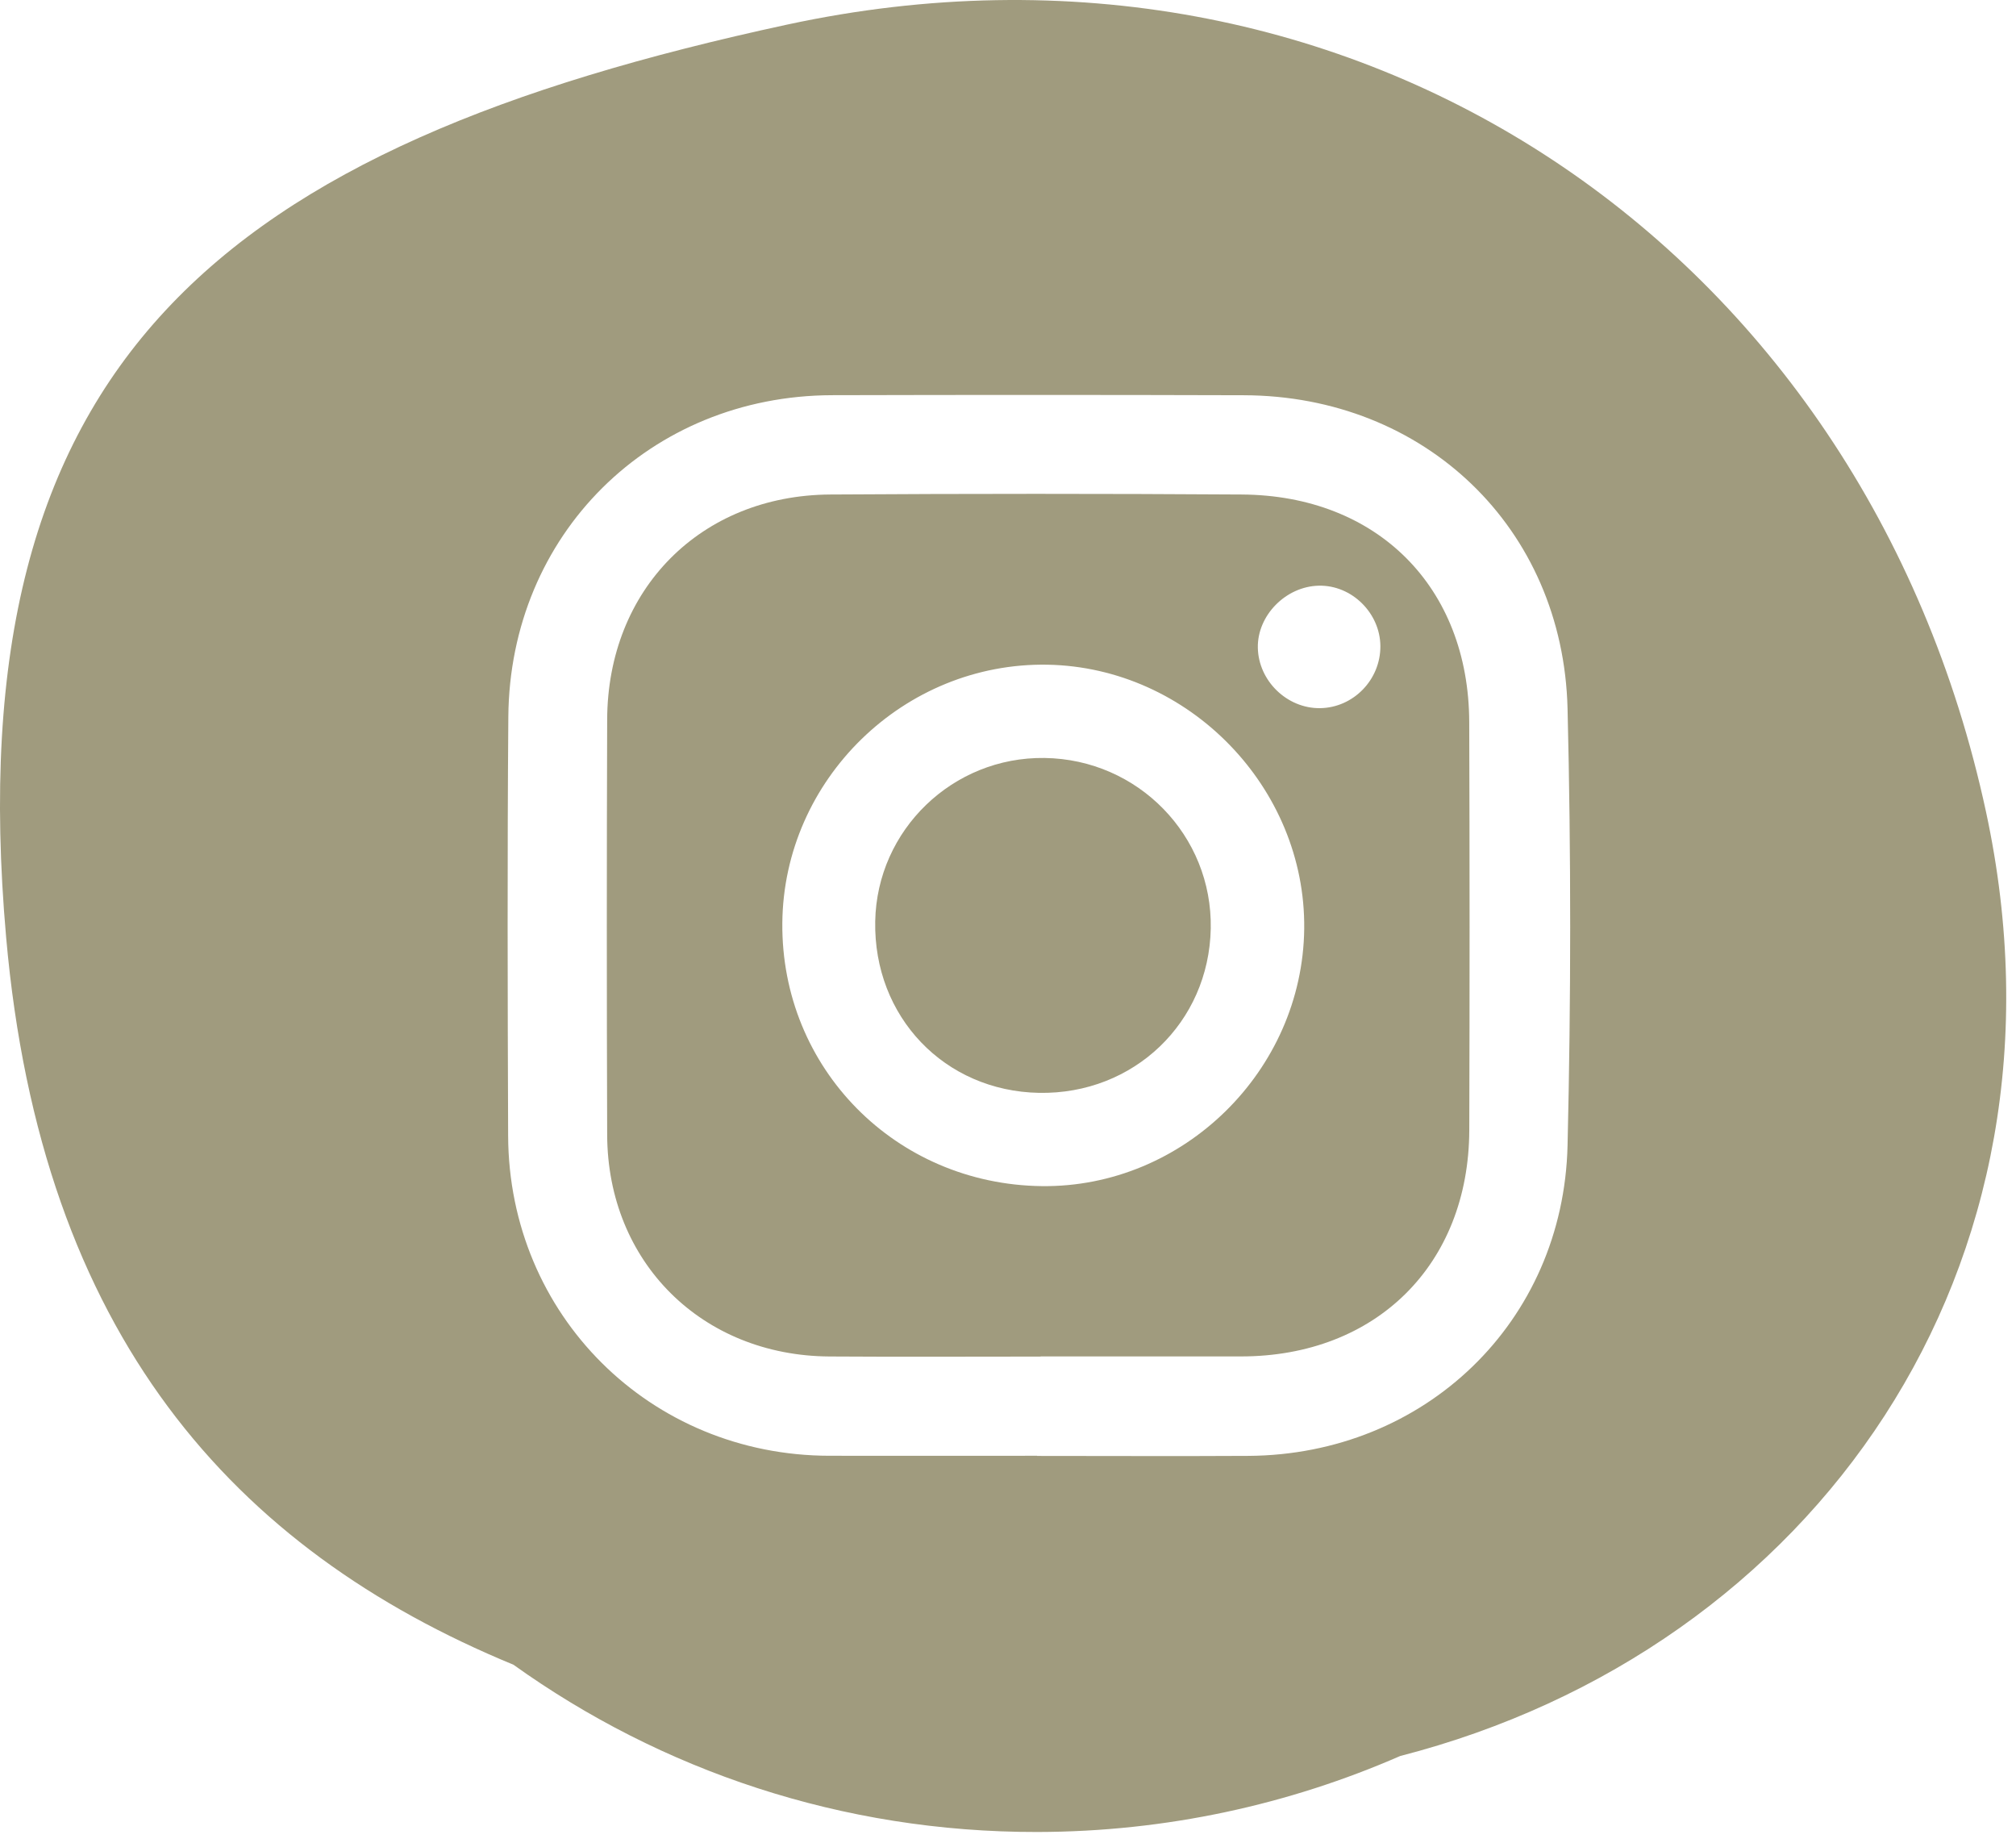 <?xml version="1.0" encoding="UTF-8" standalone="no"?><!DOCTYPE svg PUBLIC "-//W3C//DTD SVG 1.1//EN" "http://www.w3.org/Graphics/SVG/1.1/DTD/svg11.dtd"><svg width="100%" height="100%" viewBox="0 0 163 149" version="1.1" xmlns="http://www.w3.org/2000/svg" xmlns:xlink="http://www.w3.org/1999/xlink" xml:space="preserve" xmlns:serif="http://www.serif.com/" style="fill-rule:evenodd;clip-rule:evenodd;stroke-linejoin:round;stroke-miterlimit:2;"><g><path d="M100.93,117.688c-5.692,0.033 -11.384,0.004 -17.08,0.004l0,-0.013c-5.595,0 -11.191,0.009 -16.787,0c-14.492,-0.016 -25.925,-11.37 -25.979,-25.866c-0.042,-11.288 -0.071,-22.575 0.016,-33.863c0.113,-14.737 11.442,-25.962 26.171,-26.004c11.096,-0.029 22.192,-0.029 33.288,0.004c14.612,0.038 25.825,10.704 26.183,25.338c0.288,11.762 0.279,23.546 0,35.308c-0.337,14.292 -11.562,25.008 -25.812,25.092m59.641,-52.084c-9.862,-45.733 -51.191,-73.483 -96.925,-63.616c-45.733,9.866 -67.266,27.175 -63.15,73.779c2.838,32.112 18.367,49.467 41.017,58.804c11.937,8.542 26.542,13.55 42.379,13.521c10.421,-0.021 20.333,-2.221 29.317,-6.142c33.354,-8.579 55.337,-39.383 47.362,-76.346" style="fill:#a09b7e;fill-rule:nonzero;"/><path d="M106.729,57.245c-2.671,0.033 -4.979,-2.209 -5.029,-4.884c-0.05,-2.608 2.258,-4.958 4.925,-5.016c2.658,-0.063 4.967,2.204 4.983,4.887c0.017,2.717 -2.187,4.979 -4.879,5.013m-22.496,38.637c-11.816,-0.141 -21.083,-9.533 -20.979,-21.271c0.104,-11.604 9.838,-21.083 21.438,-20.879c11.425,0.204 20.883,9.929 20.758,21.342c-0.129,11.483 -9.775,20.942 -21.217,20.808m16.163,-55.908c-11.092,-0.071 -22.188,-0.071 -33.279,-0c-10.479,0.071 -17.988,7.675 -18.025,18.192c-0.038,11.191 -0.038,22.379 -0,33.57c0.033,10.28 7.646,17.855 17.971,17.917c5.691,0.038 11.383,0.008 17.075,0.008l-0,-0.012c5.404,-0 10.804,0.004 16.208,-0c10.904,-0.004 18.412,-7.413 18.45,-18.288c0.033,-10.995 0.033,-21.995 -0.004,-32.991c-0.034,-10.904 -7.429,-18.329 -18.396,-18.396" style="fill:#a09b7e;fill-rule:nonzero;"/><path d="M84.455,61.272c-7.42,-0.104 -13.554,5.813 -13.691,13.204c-0.142,7.717 5.6,13.725 13.246,13.867c7.654,0.138 13.737,-5.679 13.883,-13.283c0.142,-7.509 -5.875,-13.684 -13.438,-13.788" style="fill:#a09b7e;fill-rule:nonzero;"/></g></svg>